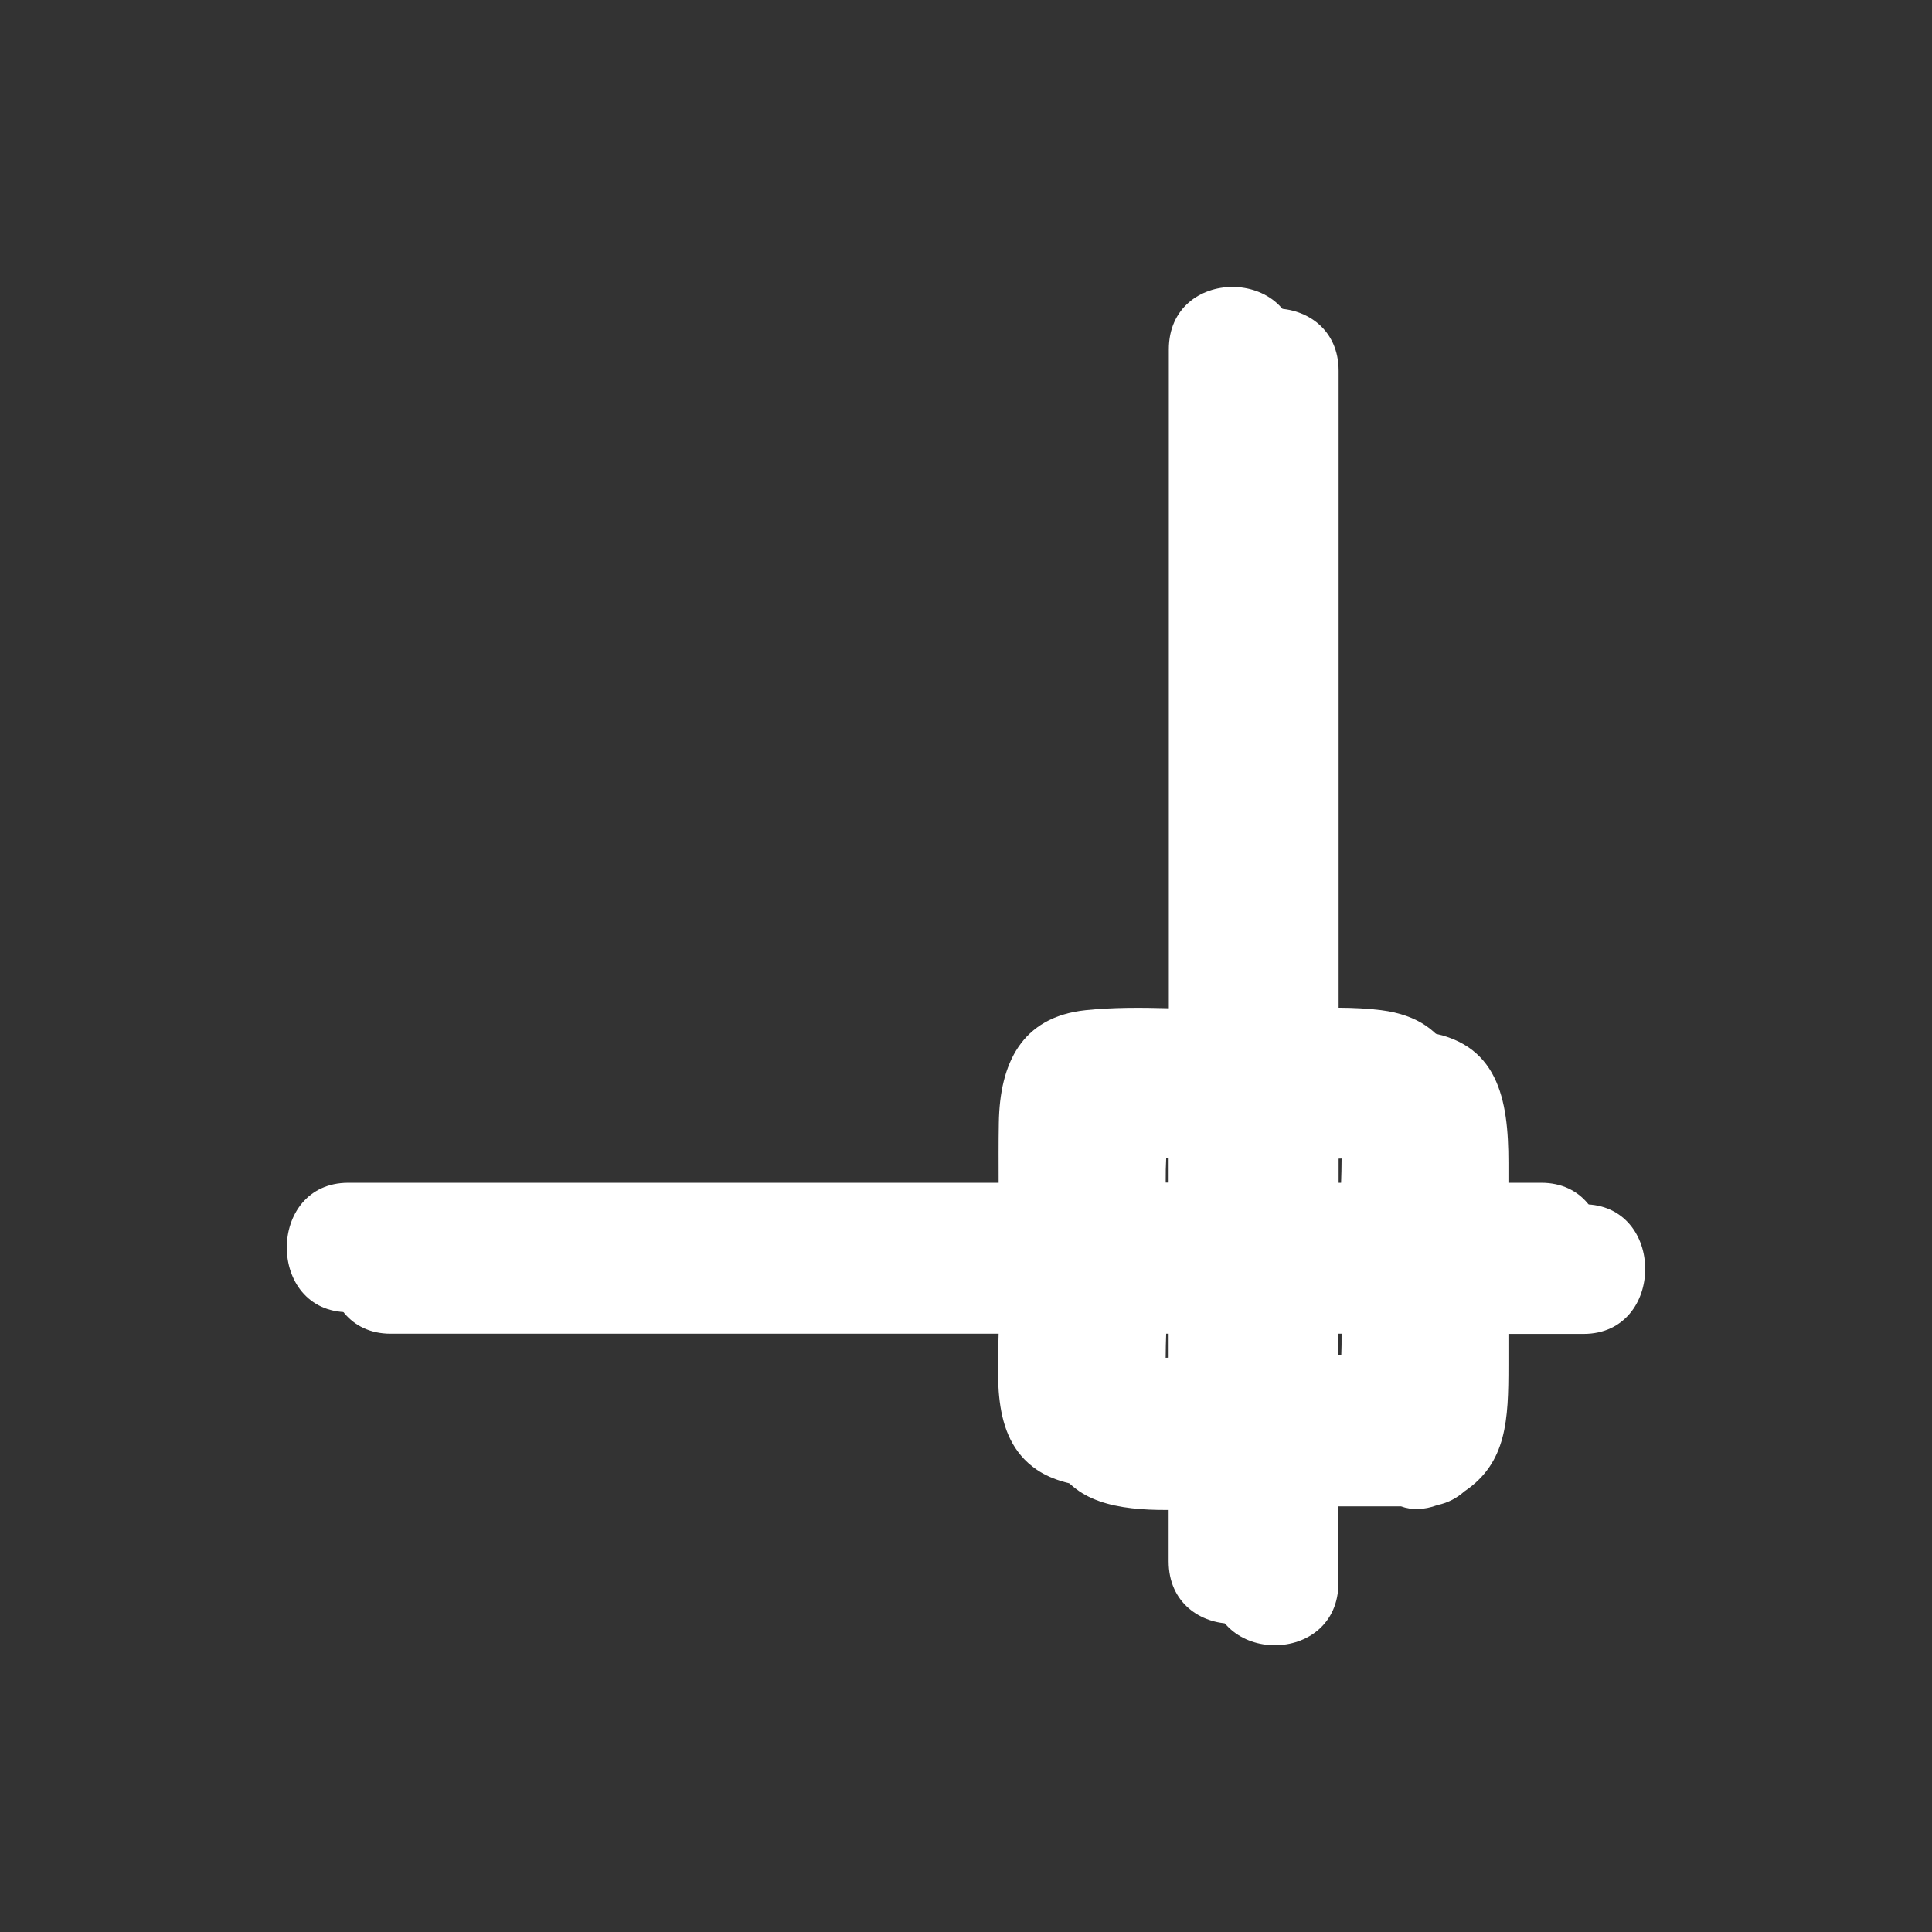 <?xml version="1.0" standalone="no"?><!DOCTYPE svg PUBLIC "-//W3C//DTD SVG 1.1//EN" "http://www.w3.org/Graphics/SVG/1.1/DTD/svg11.dtd"><svg t="1590041038894" class="icon" viewBox="0 0 1024 1024" version="1.1" xmlns="http://www.w3.org/2000/svg" p-id="3438" xmlns:xlink="http://www.w3.org/1999/xlink" width="32" height="32"><rect x="0" y="0" width="1024" height="1024" fill="#333333" stroke="none"/><defs><style type="text/css"></style></defs><path d="M839.4 638.3h-39.9v-22.1c0-33.4-5.3-64.4-45-69.4-14.5-1.8-29.8-1.4-45-0.7V196.6c0-44.1-67.5-44.2-67.5 0v349.2c-14.8-0.4-29.6-0.5-44 1-34.3 3.6-45.6 28.5-46.1 59.7-0.2 10.6-0.1 21.2-0.1 31.8H207.1c-43.4 0-43.5 68.6 0 68.6h344.8v4.2c0 26.8-5.4 61.8 20 79.2 17.4 11.9 45.8 10.5 70 9.1v39.5c0 44.1 67.5 44.2 67.5 0v-40.5h33.2c5.5 2 12 2 19.3-0.7 5.7-1.2 10.4-3.8 14.2-7.2 22.6-15.2 23.4-38 23.4-67V707h39.9c43.4-0.1 43.5-68.7 0-68.7zM733.3 614c0.4 7.6 0.3 15.9 0 24.3h-23.8v-24.2c8.2-0.4 16.4-0.5 23.8-0.1z m-115.2 0c7.5-0.4 15.6-0.3 23.9 0v24.2h-23.8c-0.4-8.3-0.5-16.6-0.1-24.2z m0 117.2c-0.4-7.6-0.3-15.9 0-24.3h23.8v24.2c-8.2 0.3-16.4 0.5-23.8 0.1z m115.3-1.4h-24v-22.9h23.8c0.4 7.9 0.5 15.6 0.2 22.9z" fill="#ffffff" p-id="3439"></path><path d="M816.9 626.9H777v-22.1c0-33.4-5.3-64.4-45-69.4-14.5-1.8-29.8-1.4-45-0.7V185.2c0-44.1-67.5-44.2-67.5 0v349.2c-14.8-0.4-29.6-0.5-44 1-34.3 3.6-45.6 28.5-46.1 59.7-0.2 10.6-0.1 21.2-0.1 31.8H184.6c-43.4 0-43.5 68.6 0 68.6h344.8v4.2c0 26.8-5.4 61.8 20 79.2 17.4 11.9 45.8 10.5 70 9.1v39.5c0 44.1 67.5 44.2 67.5 0V787h33.2c5.5 2 12 2 19.3-0.7 5.7-1.2 10.4-3.8 14.2-7.2 22.6-15.2 23.4-38 23.4-67v-16.5h39.9c43.4-0.1 43.5-68.7 0-68.7z m-106.1-24.3c0.4 7.6 0.3 15.9 0 24.3H687v-24.2c8.2-0.4 16.4-0.5 23.8-0.1z m-115.3 0c7.5-0.4 15.6-0.3 23.9 0v24.2h-23.8c-0.3-8.3-0.4-16.6-0.1-24.2z m0.1 117.1c-0.4-7.6-0.3-15.9 0-24.3h23.8v24.2c-8.2 0.4-16.4 0.5-23.8 0.1z m115.3-1.4h-24v-22.9h23.8c0.4 7.9 0.5 15.7 0.2 22.9z" fill="#ffffff" p-id="3440"></path></svg>